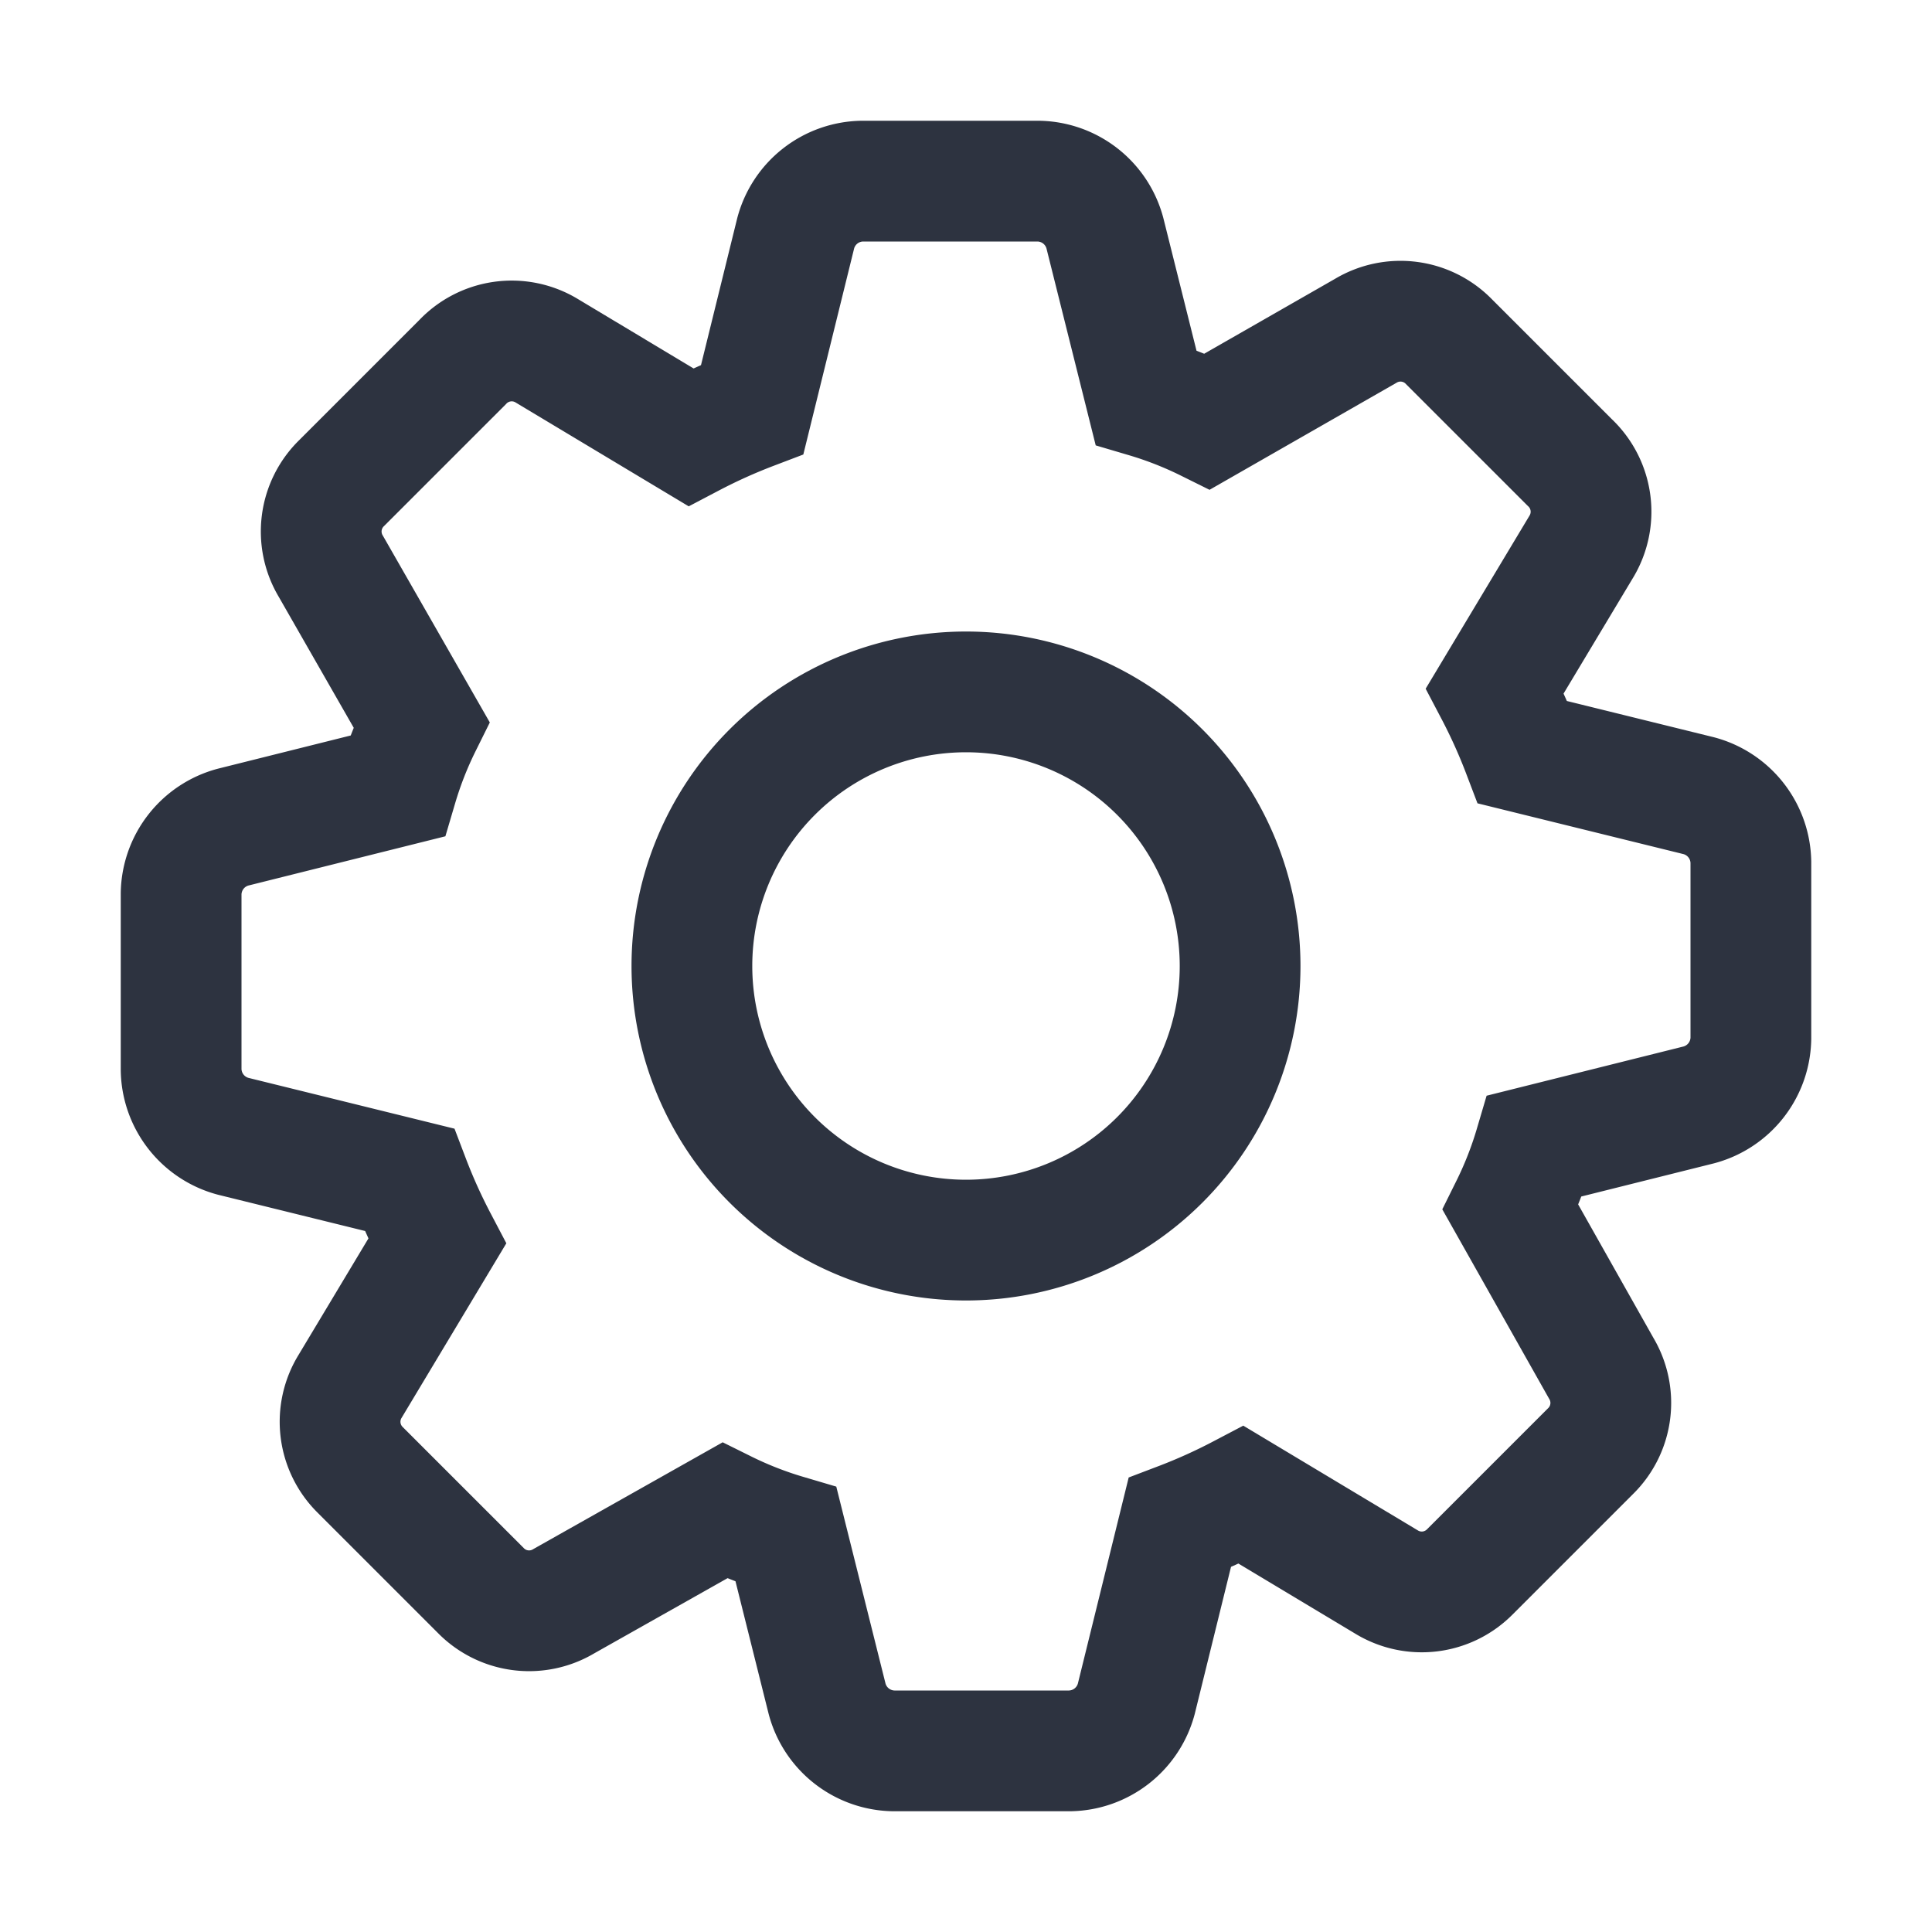 <svg id="BTN_stroke_1_4px_" data-name="BTN – stroke (1,4px)" xmlns="http://www.w3.org/2000/svg" viewBox="0 0 16 16"><path d="M14.5,8.6V7.14a.58.58,0,0,0-.43-.55l-1.46-.36a4.67,4.67,0,0,0-.23-.51l.72-1.2A.56.56,0,0,0,13,3.83l-1-1a.56.56,0,0,0-.69-.09L10,3.49a3.17,3.17,0,0,0-.51-.2L9.15,1.93A.58.58,0,0,0,8.6,1.5H7.14a.58.58,0,0,0-.55.43L6.23,3.39a4.67,4.67,0,0,0-.51.23L4.52,2.9A.56.56,0,0,0,3.83,3l-1,1a.56.56,0,0,0-.09.69L3.49,6a3.17,3.17,0,0,0-.2.51l-1.36.34a.58.58,0,0,0-.43.55V8.86a.58.58,0,0,0,.43.55l1.46.36a4.67,4.67,0,0,0,.23.51l-.72,1.2a.56.56,0,0,0,.08.69l1,1a.56.56,0,0,0,.69.09L6,12.51a3.17,3.17,0,0,0,.51.2l.34,1.36a.58.58,0,0,0,.55.43H8.86a.58.58,0,0,0,.55-.43l.36-1.46a4.67,4.67,0,0,0,.51-.23l1.2.72a.56.56,0,0,0,.69-.08l1-1a.56.56,0,0,0,.09-.69L12.51,10a3.17,3.17,0,0,0,.2-.51l1.36-.34A.58.58,0,0,0,14.5,8.6ZM10.27,8A2.27,2.27,0,1,1,8,5.73,2.27,2.27,0,0,1,10.27,8Z" fill="none" stroke="#2d3340" stroke-miterlimit="10"/></svg>